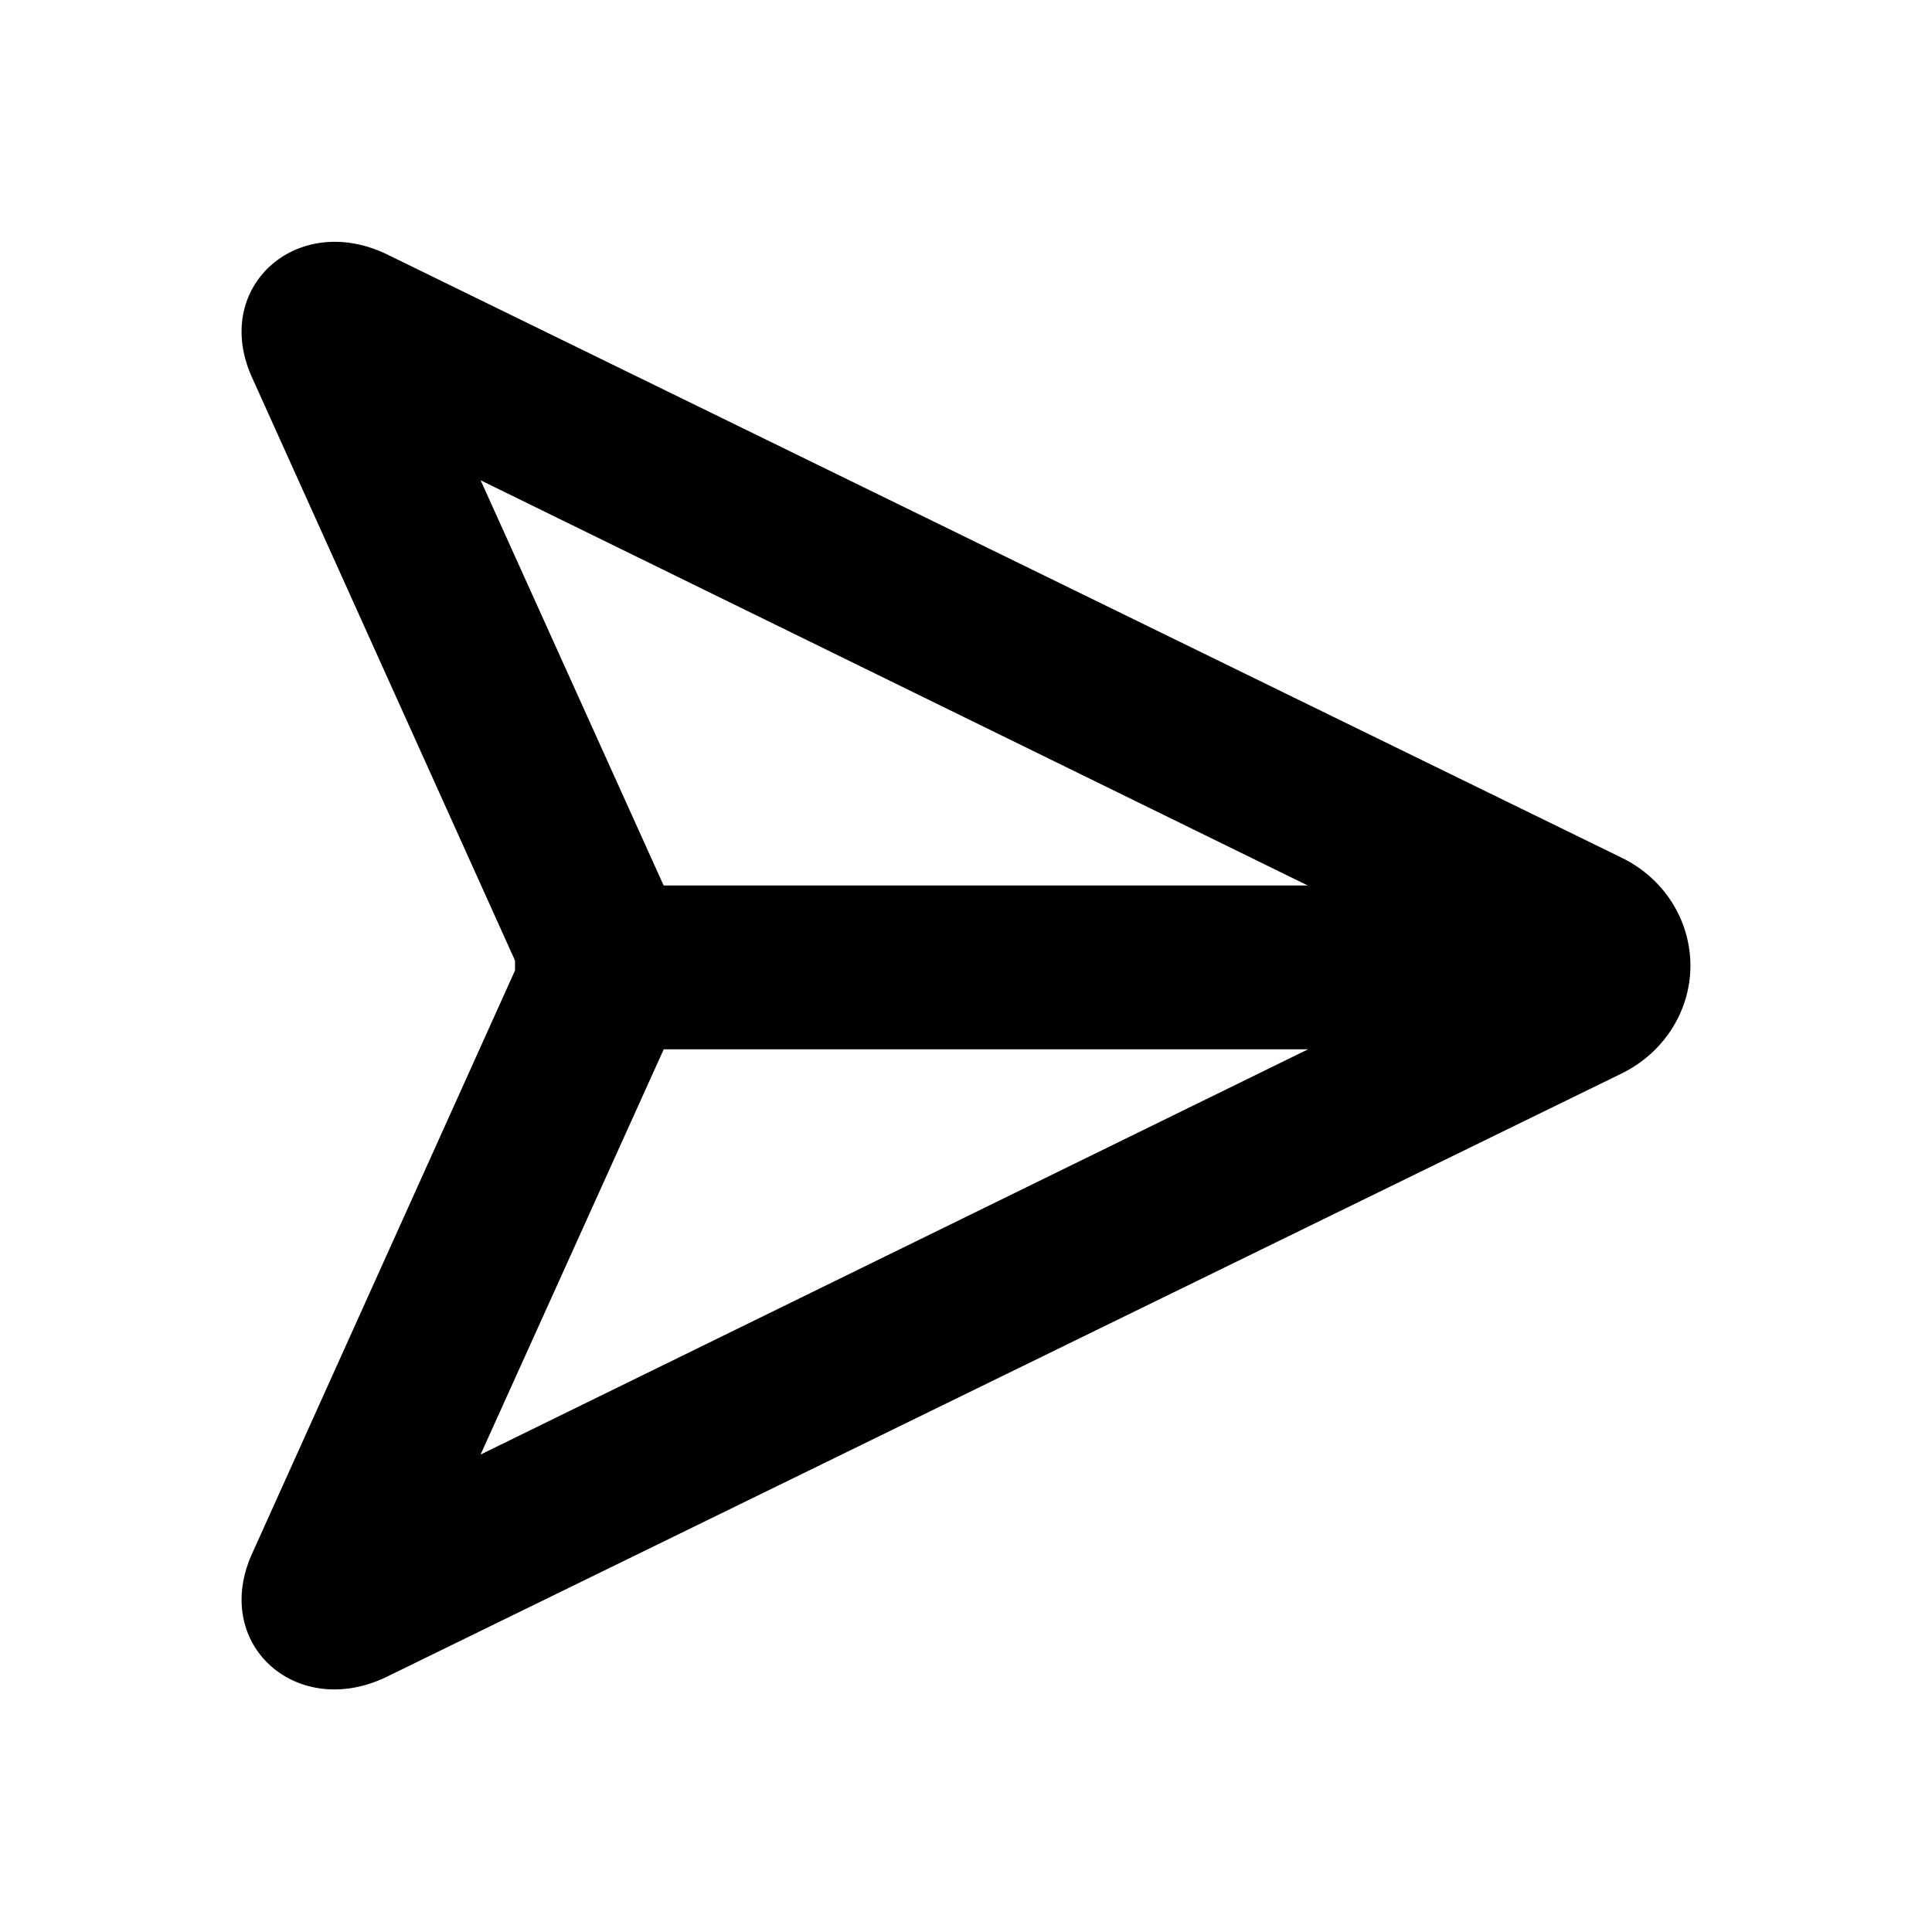 <svg xmlns="http://www.w3.org/2000/svg" width="24" height="24" class="wd-icon-send wd-icon" focusable="false" role="presentation" viewBox="0 0 24 24"><g class="wd-icon-container"><path fill-rule="evenodd" d="M4.804 20.83c-1.115.54-2.18-.401-1.673-1.529l3.266-7.244a1.721 1.721 0 0 0 0-.126L3.13 4.687c-.505-1.12.56-2.067 1.678-1.527l15.339 7.496c.765.374 1.072 1.277.684 2.016-.149.285-.389.517-.684.662L4.804 20.83zM5.97 5.966L16.246 11H8.244L5.97 5.965zm10.277 7.07L5.97 18.069l2.275-5.034h8.002z" class="wd-icon-fill" clip-rule="evenodd"/></g></svg>